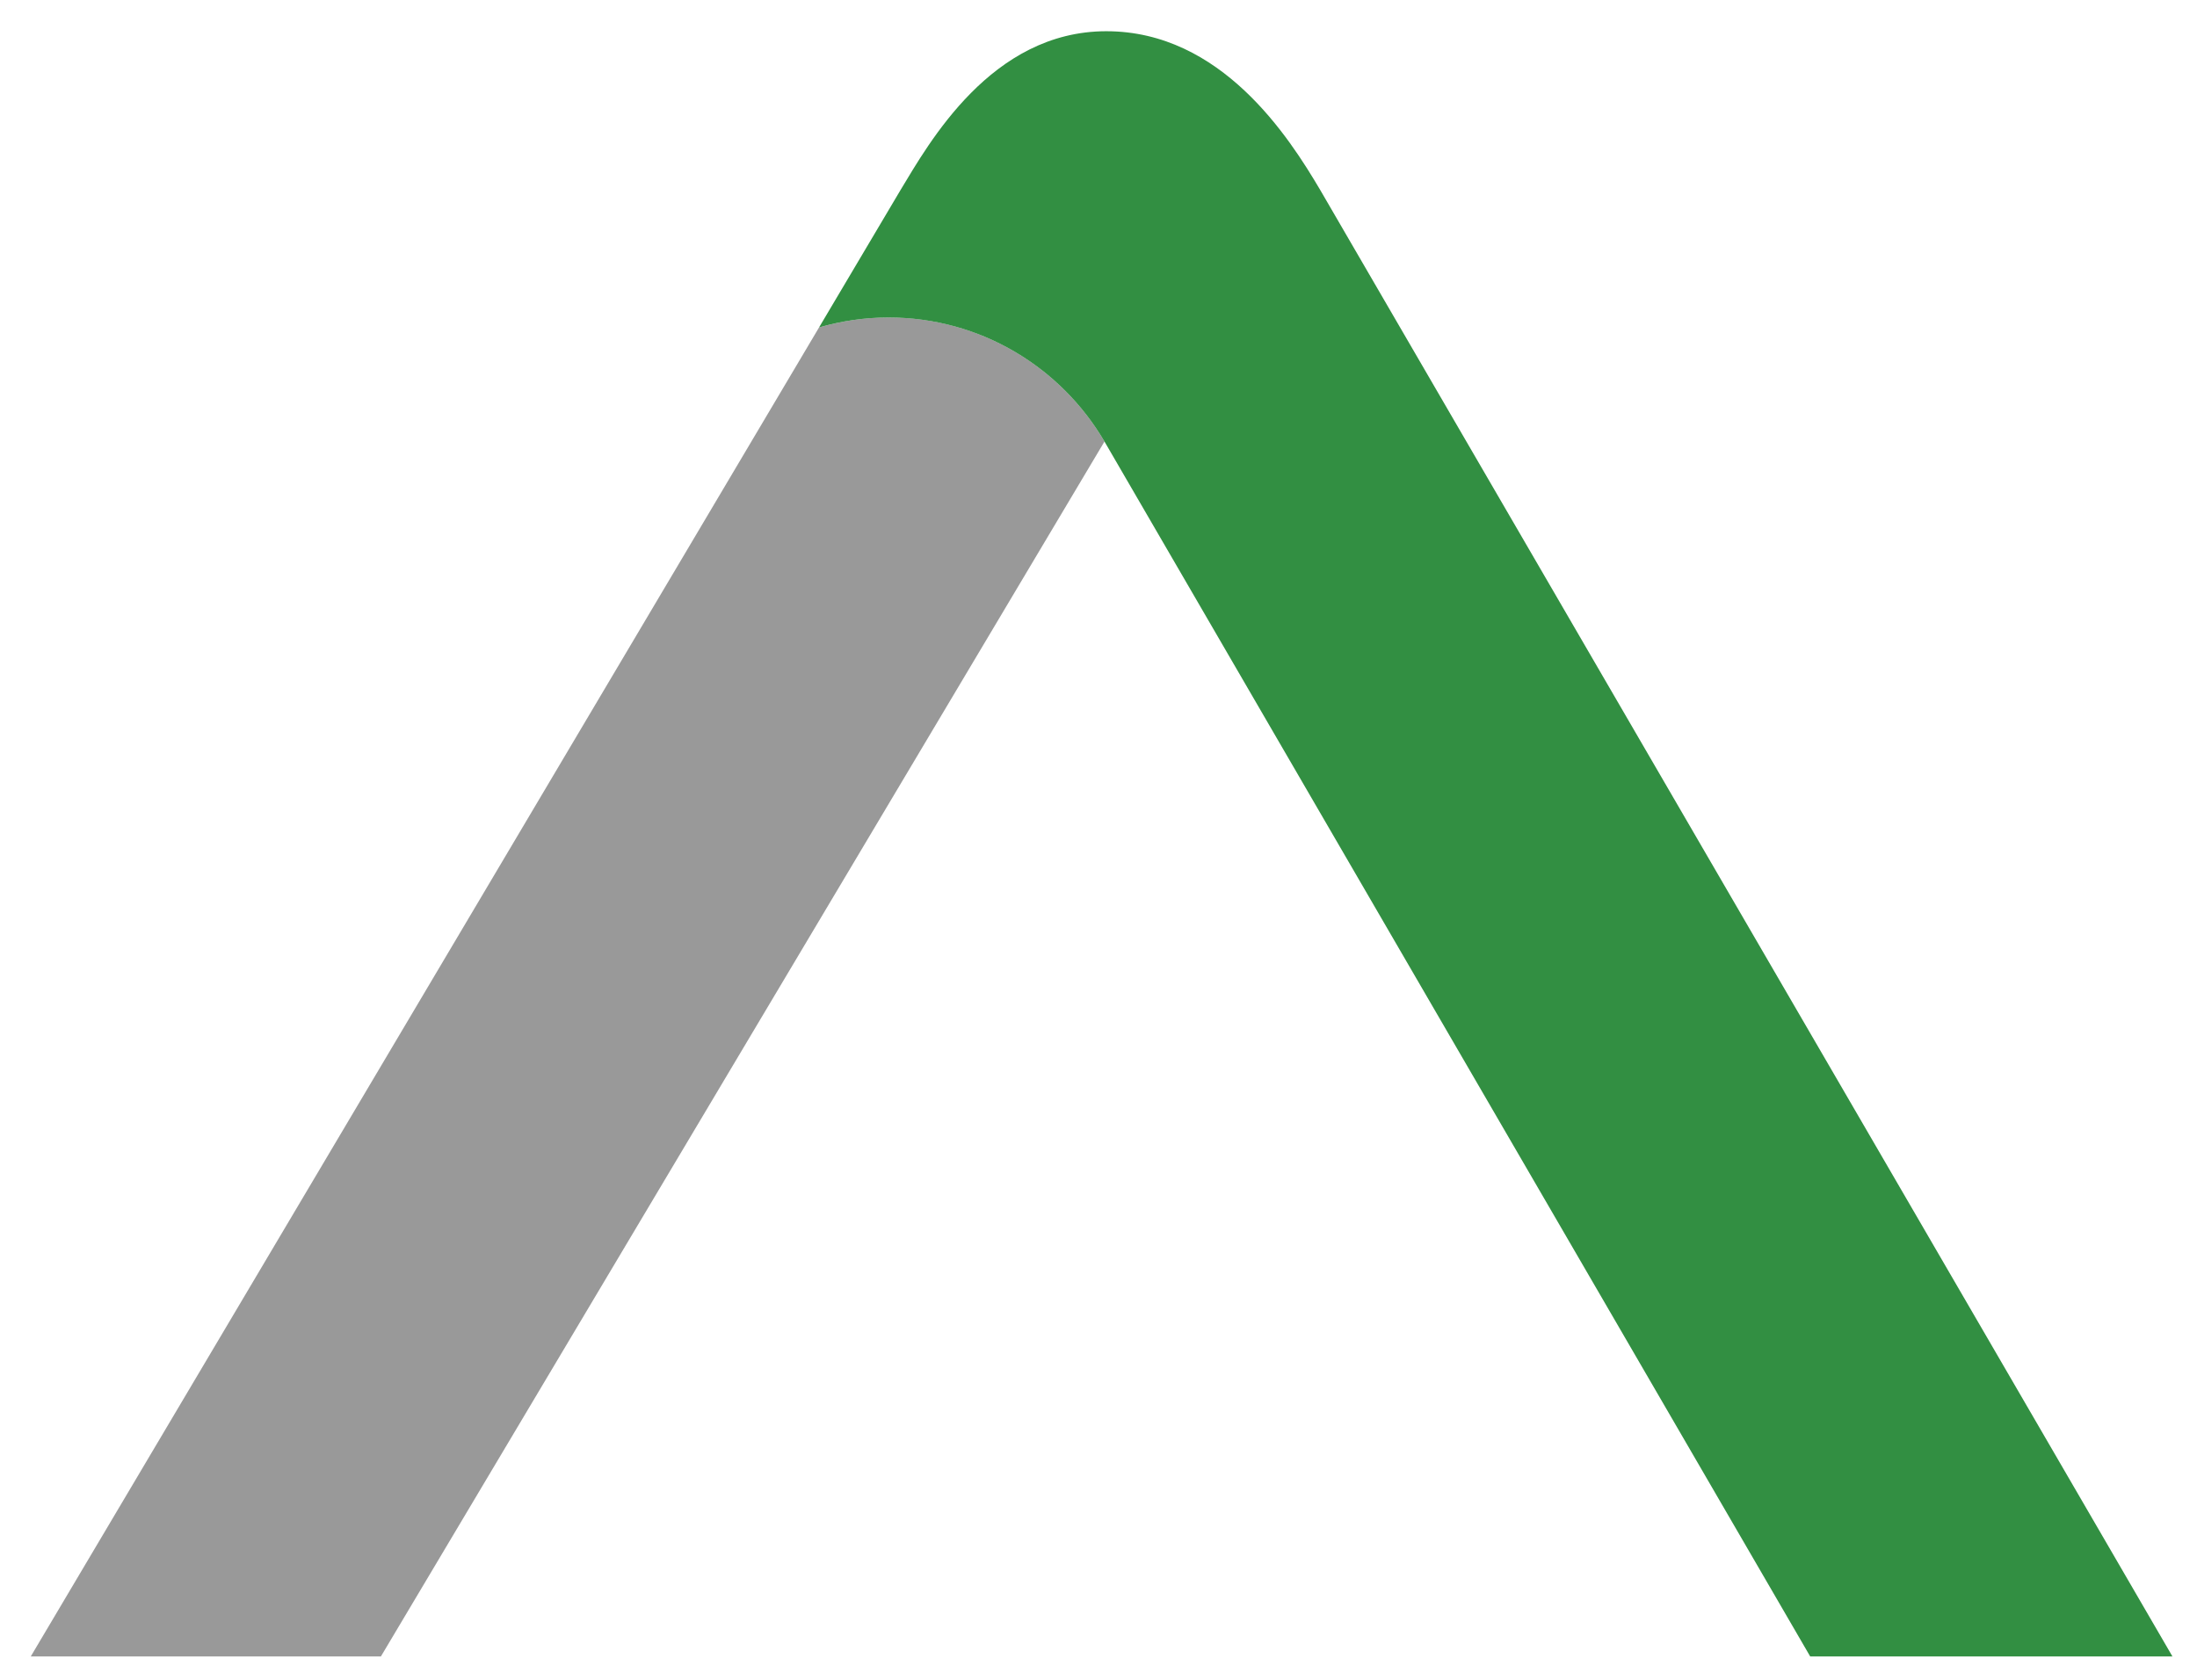 <svg xmlns="http://www.w3.org/2000/svg" width="51" height="39" xml:space="preserve">
    <path fill="#999999" d="M25.639 10.251C24.63 8.53 22.766 7.37 20.625 7.37c-.56 0-1.1.084-1.612.232L.714 38.458h8.128l16.797-28.207z"/>
    <path fill="#328F42"
          d="M42.021 38.458h8.409L30.647 4.411C29.924 3.187 28.355.725 25.681.725c-2.671 0-4.119 2.601-4.775 3.684l-1.893 3.193c.511-.148 1.051-.231 1.611-.231 2.142 0 4.005 1.159 5.015 2.88l16.382 28.207z"/>
    </svg>